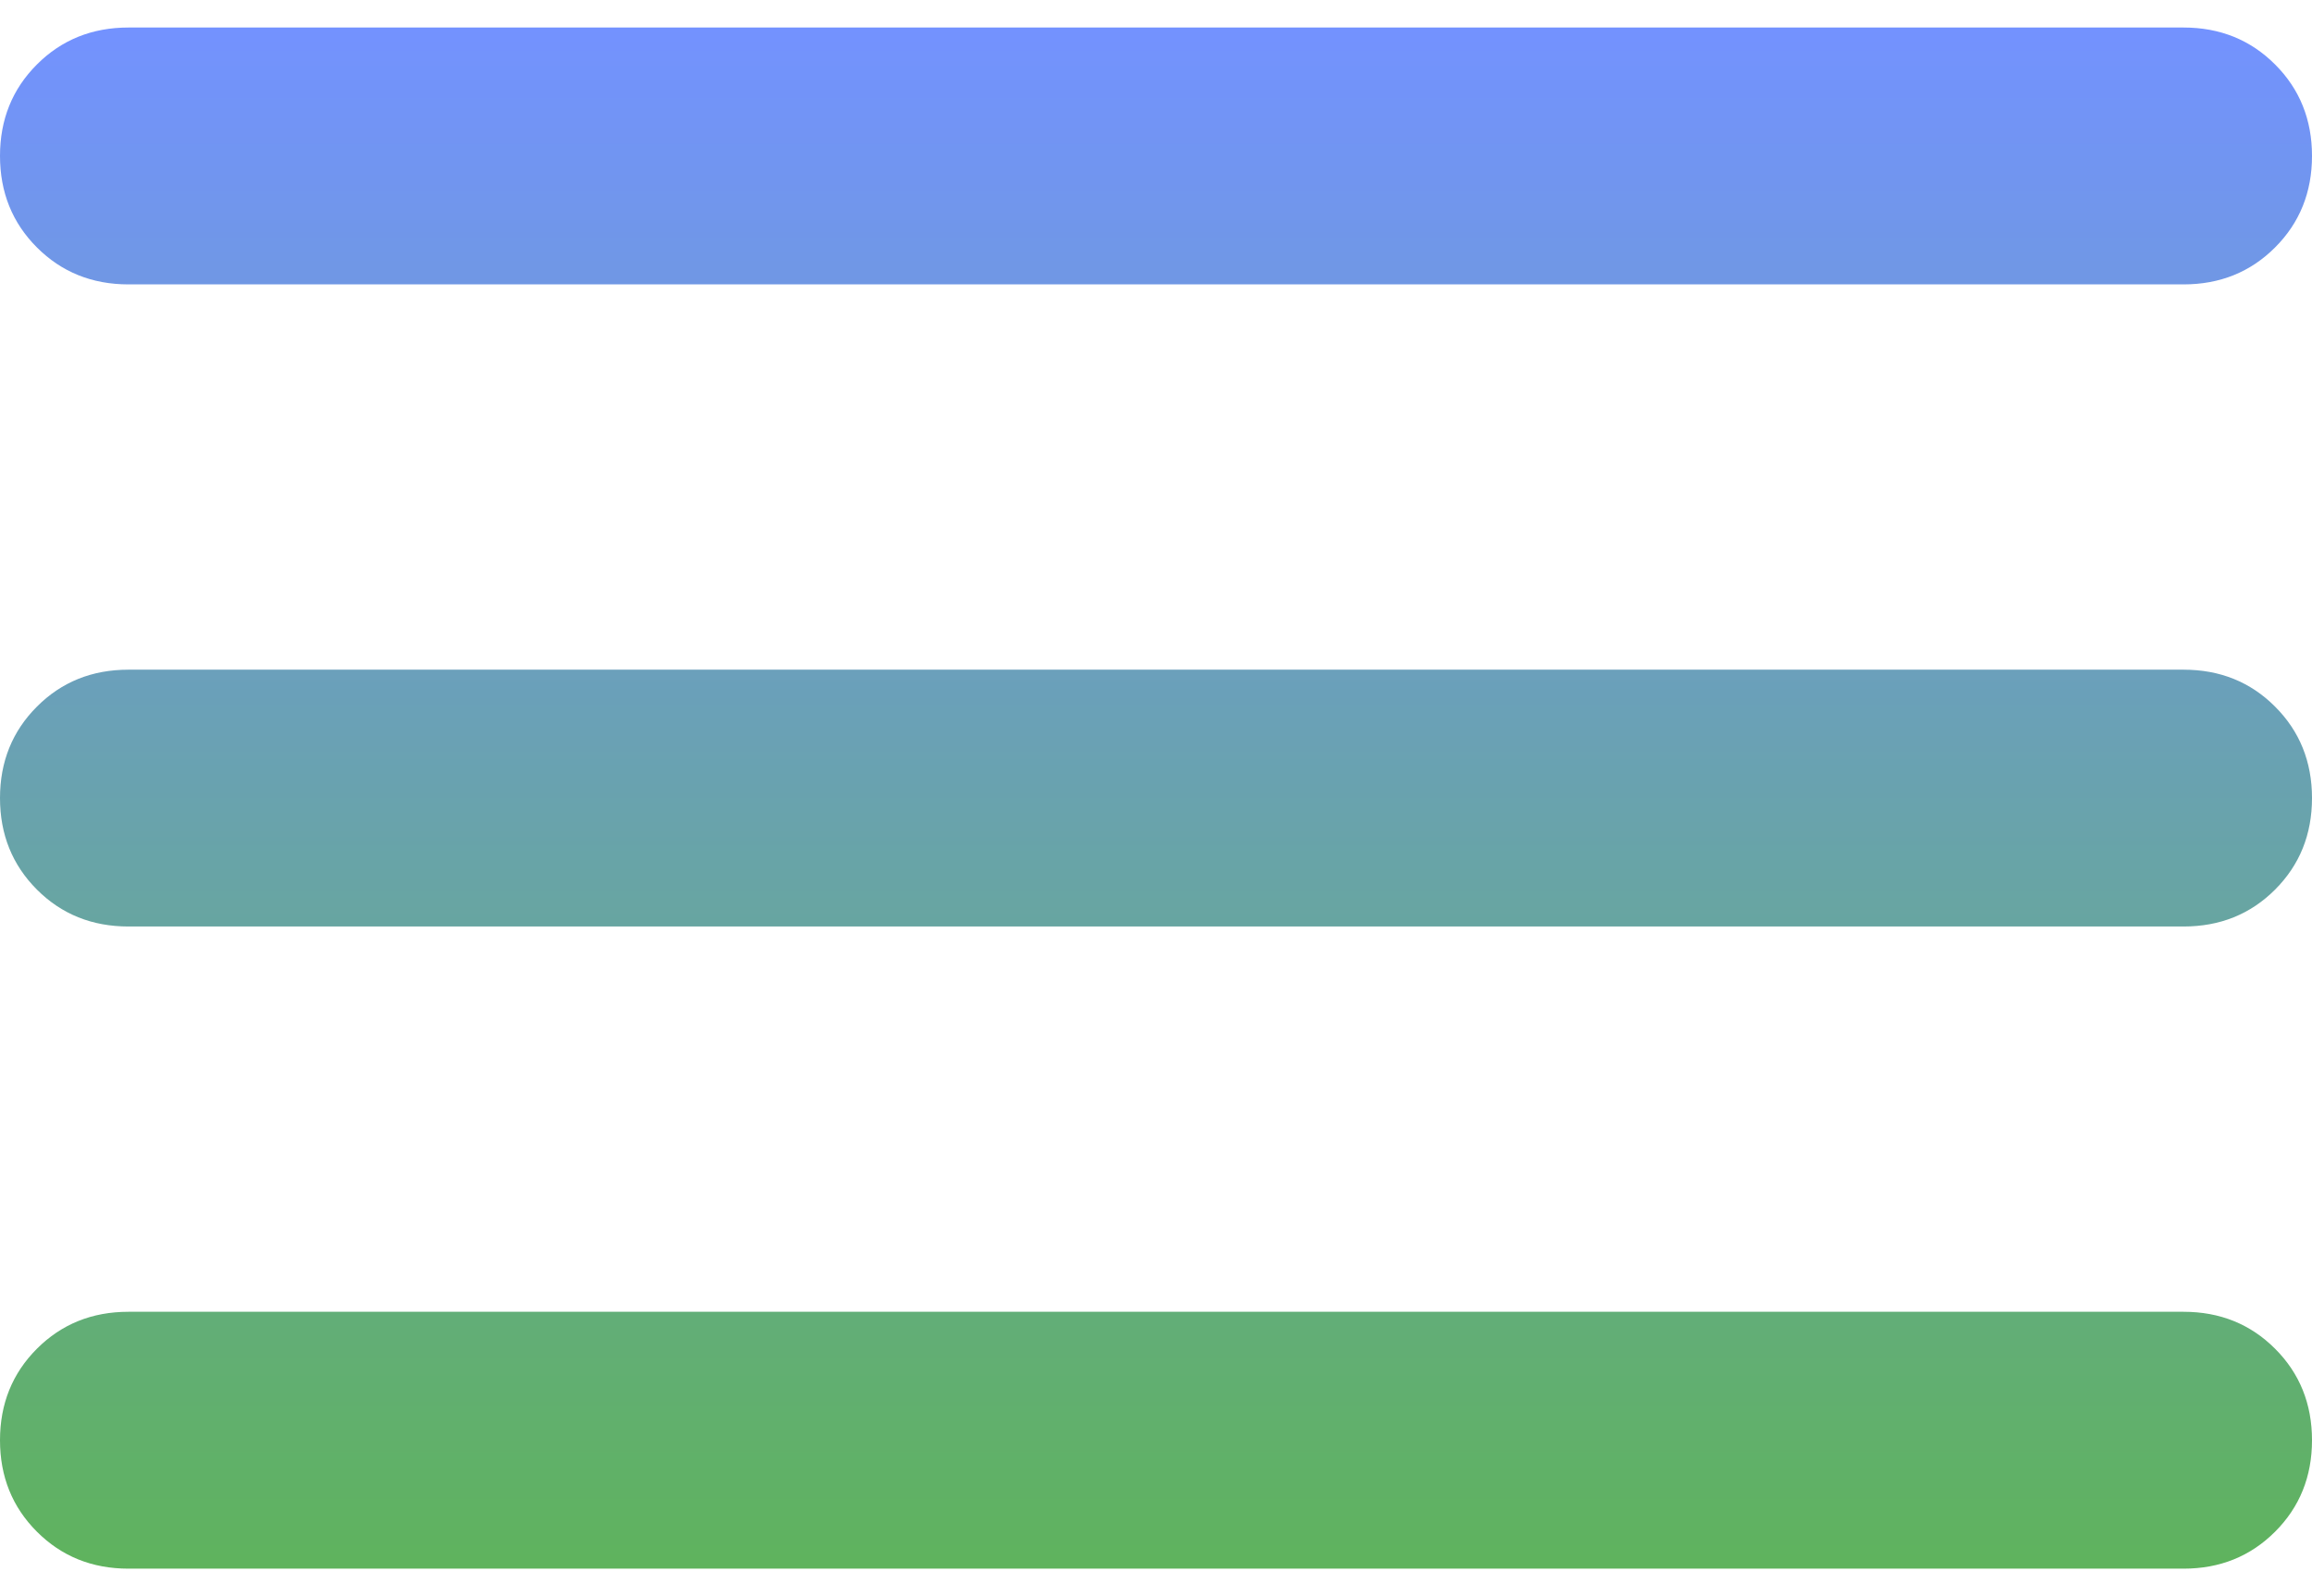 <svg width="42" height="29" viewBox="0 0 42 29" fill="none" xmlns="http://www.w3.org/2000/svg">
<path d="M2.333 28.5C1.672 28.5 1.118 28.276 0.671 27.829C0.224 27.382 0 26.828 0 26.167C0 25.506 0.224 24.951 0.671 24.504C1.118 24.057 1.672 23.833 2.333 23.833H39.667C40.328 23.833 40.882 24.057 41.329 24.504C41.776 24.951 42 25.506 42 26.167C42 26.828 41.776 27.382 41.329 27.829C40.882 28.276 40.328 28.5 39.667 28.5H2.333ZM2.333 16.833C1.672 16.833 1.118 16.61 0.671 16.163C0.224 15.715 0 15.161 0 14.5C0 13.839 0.224 13.285 0.671 12.838C1.118 12.39 1.672 12.167 2.333 12.167H39.667C40.328 12.167 40.882 12.39 41.329 12.838C41.776 13.285 42 13.839 42 14.5C42 15.161 41.776 15.715 41.329 16.163C40.882 16.61 40.328 16.833 39.667 16.833H2.333ZM2.333 5.167C1.672 5.167 1.118 4.943 0.671 4.496C0.224 4.049 0 3.494 0 2.833C0 2.172 0.224 1.618 0.671 1.171C1.118 0.724 1.672 0.5 2.333 0.5H39.667C40.328 0.5 40.882 0.724 41.329 1.171C41.776 1.618 42 2.172 42 2.833C42 3.494 41.776 4.049 41.329 4.496C40.882 4.943 40.328 5.167 39.667 5.167H2.333Z" fill="url(#paint0_linear_16_304)"/>
<defs>
<linearGradient id="paint0_linear_16_304" x1="21" y1="0.5" x2="21" y2="28.5" gradientUnits="userSpaceOnUse">
<stop stop-color="#7392FF"/>
<stop offset="1" stop-color="#5FB35D"/>
</linearGradient>
</defs>
</svg>
